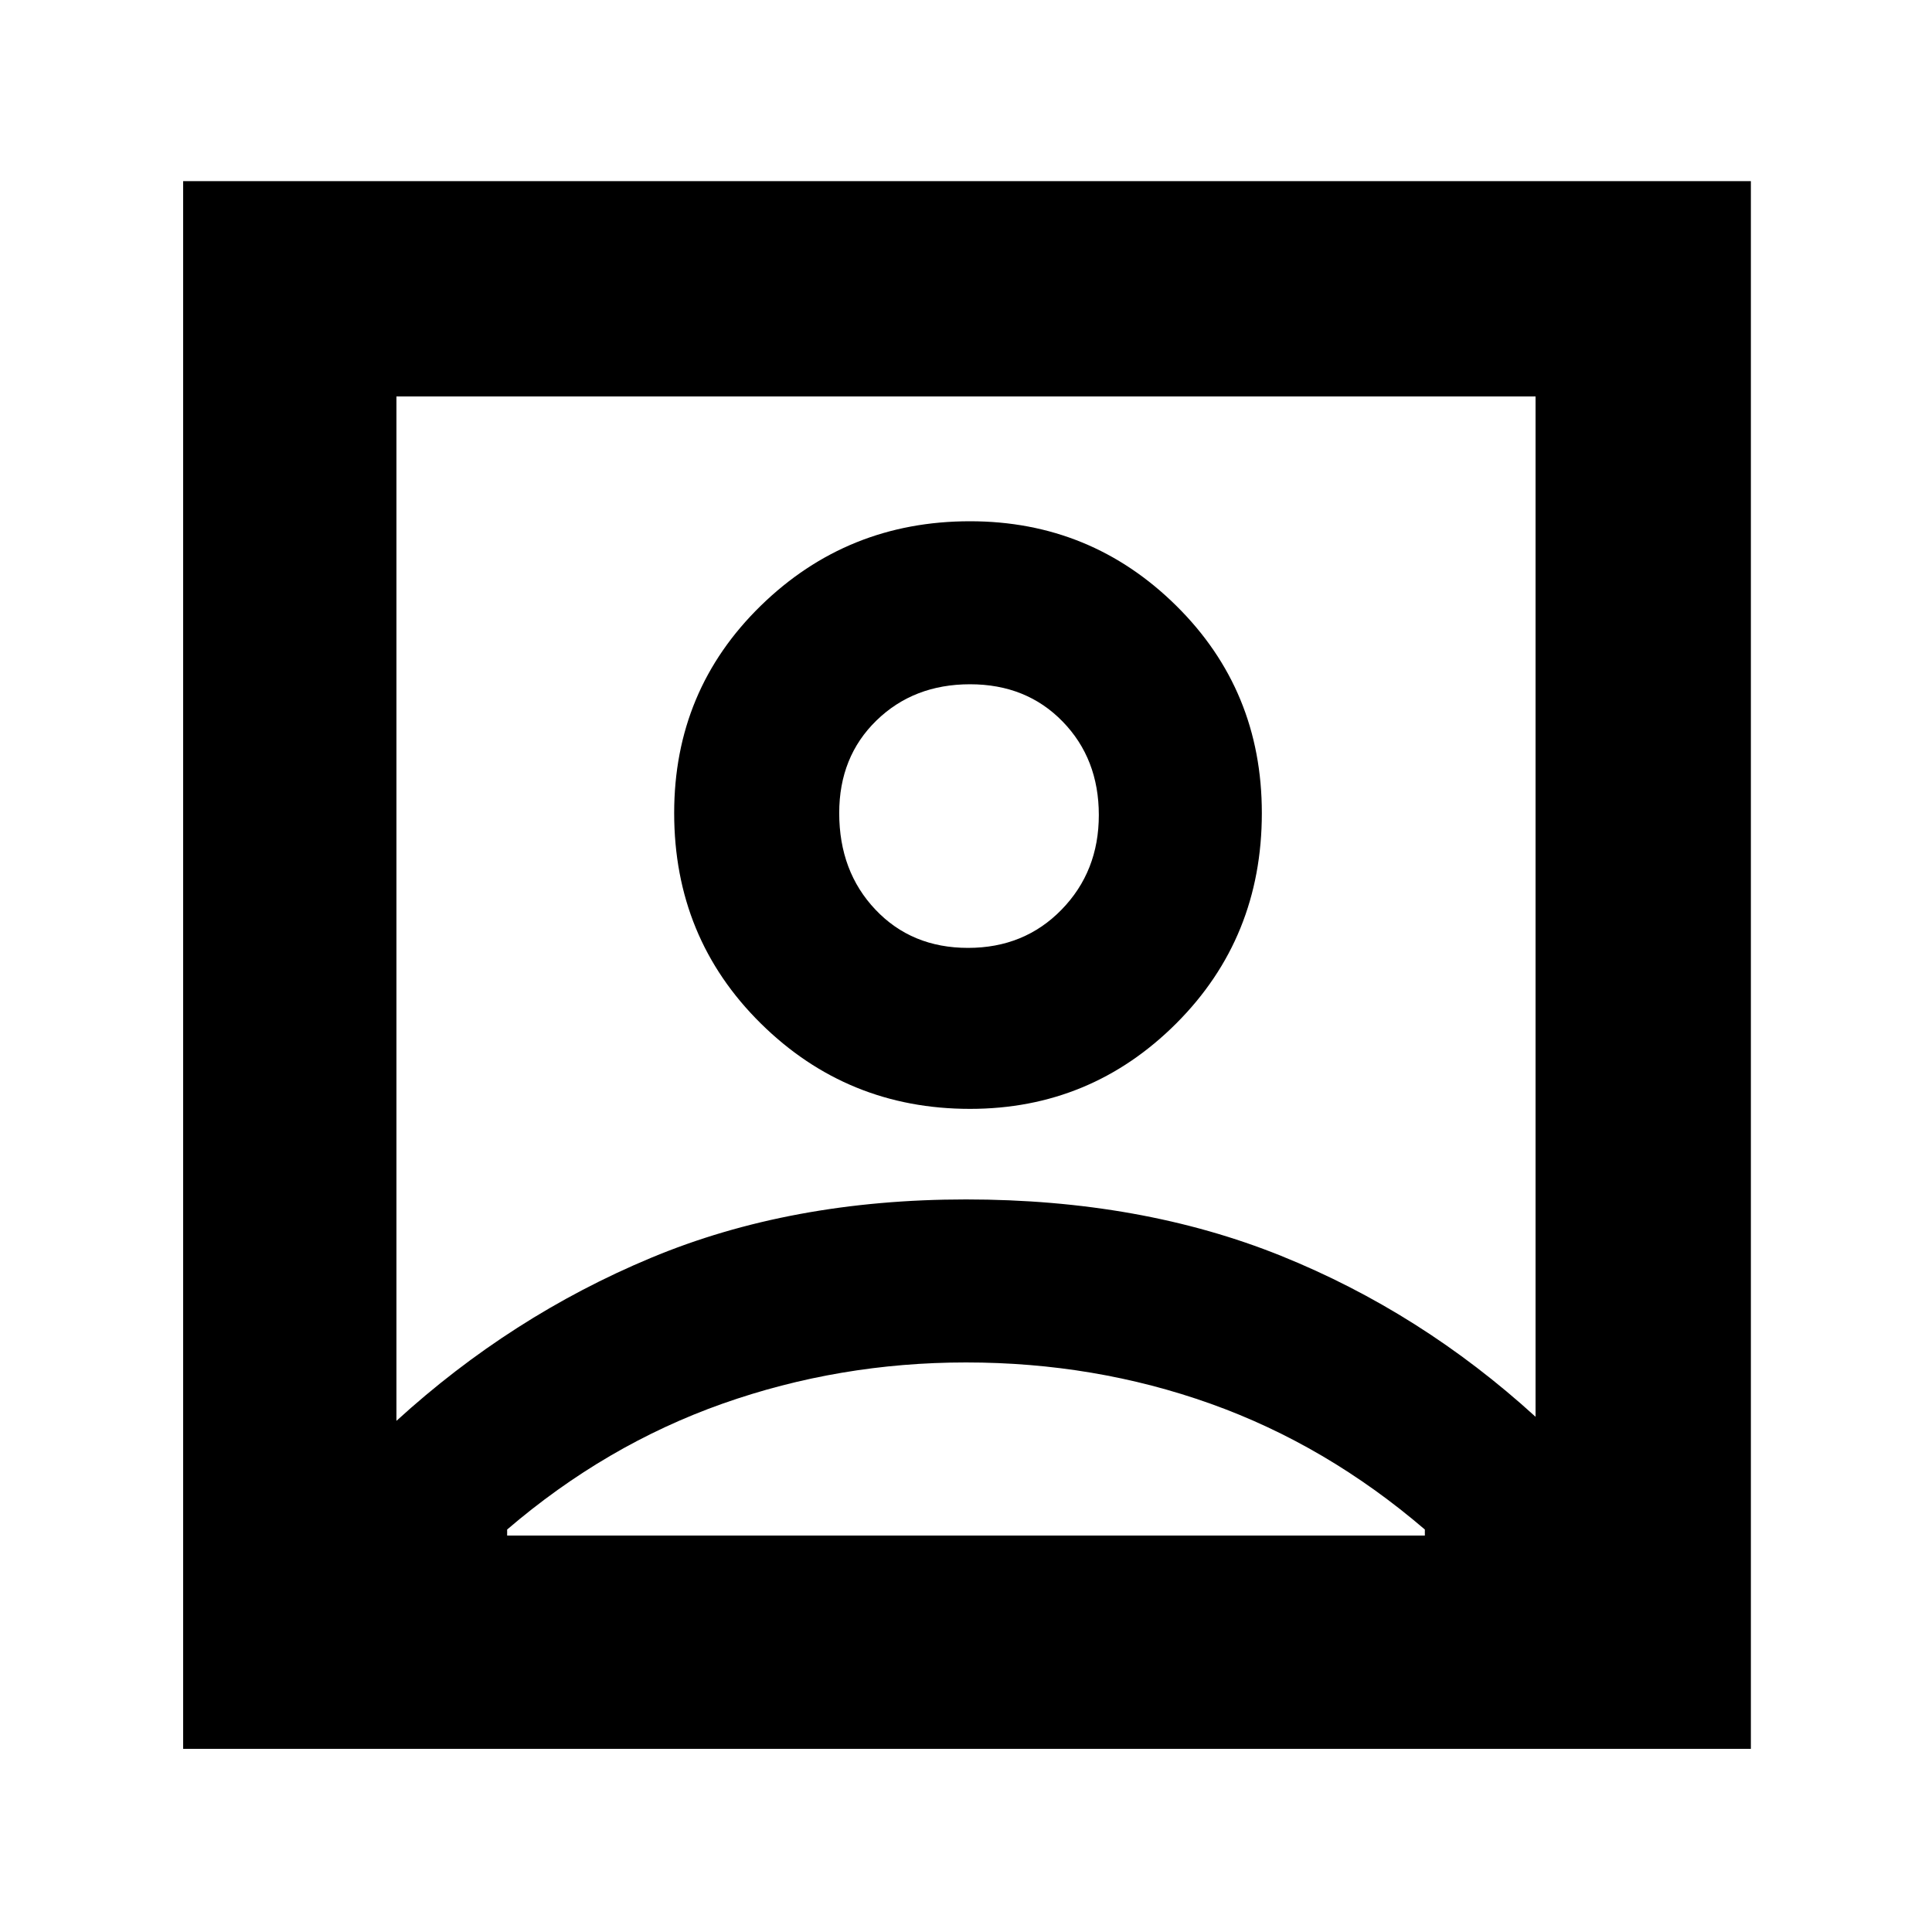 <svg xmlns="http://www.w3.org/2000/svg" height="40" width="40"><path d="M8.208 29.417Q10.583 27.25 13.479 26.042Q16.375 24.833 20 24.833Q23.625 24.833 26.521 26Q29.417 27.167 31.792 29.333V8.208H8.208ZM20.083 22.958Q22.583 22.958 24.354 21.188Q26.125 19.417 26.125 16.833Q26.125 14.292 24.354 12.542Q22.583 10.792 20.083 10.792Q17.542 10.792 15.75 12.542Q13.958 14.292 13.958 16.833Q13.958 19.417 15.75 21.188Q17.542 22.958 20.083 22.958ZM3.792 36.208V3.75H36.25V36.208ZM10.5 31.792H29.5V31.667Q27.458 29.917 25.062 29.062Q22.667 28.208 20 28.208Q17.375 28.208 14.958 29.062Q12.542 29.917 10.5 31.667ZM20.042 19.625Q18.875 19.625 18.125 18.833Q17.375 18.042 17.375 16.833Q17.375 15.667 18.146 14.917Q18.917 14.167 20.083 14.167Q21.25 14.167 22 14.938Q22.75 15.708 22.75 16.875Q22.75 18.042 21.979 18.833Q21.208 19.625 20.042 19.625ZM20 16.833Q20 16.833 20 16.833Q20 16.833 20 16.833Q20 16.833 20 16.833Q20 16.833 20 16.833Z"/></svg>
